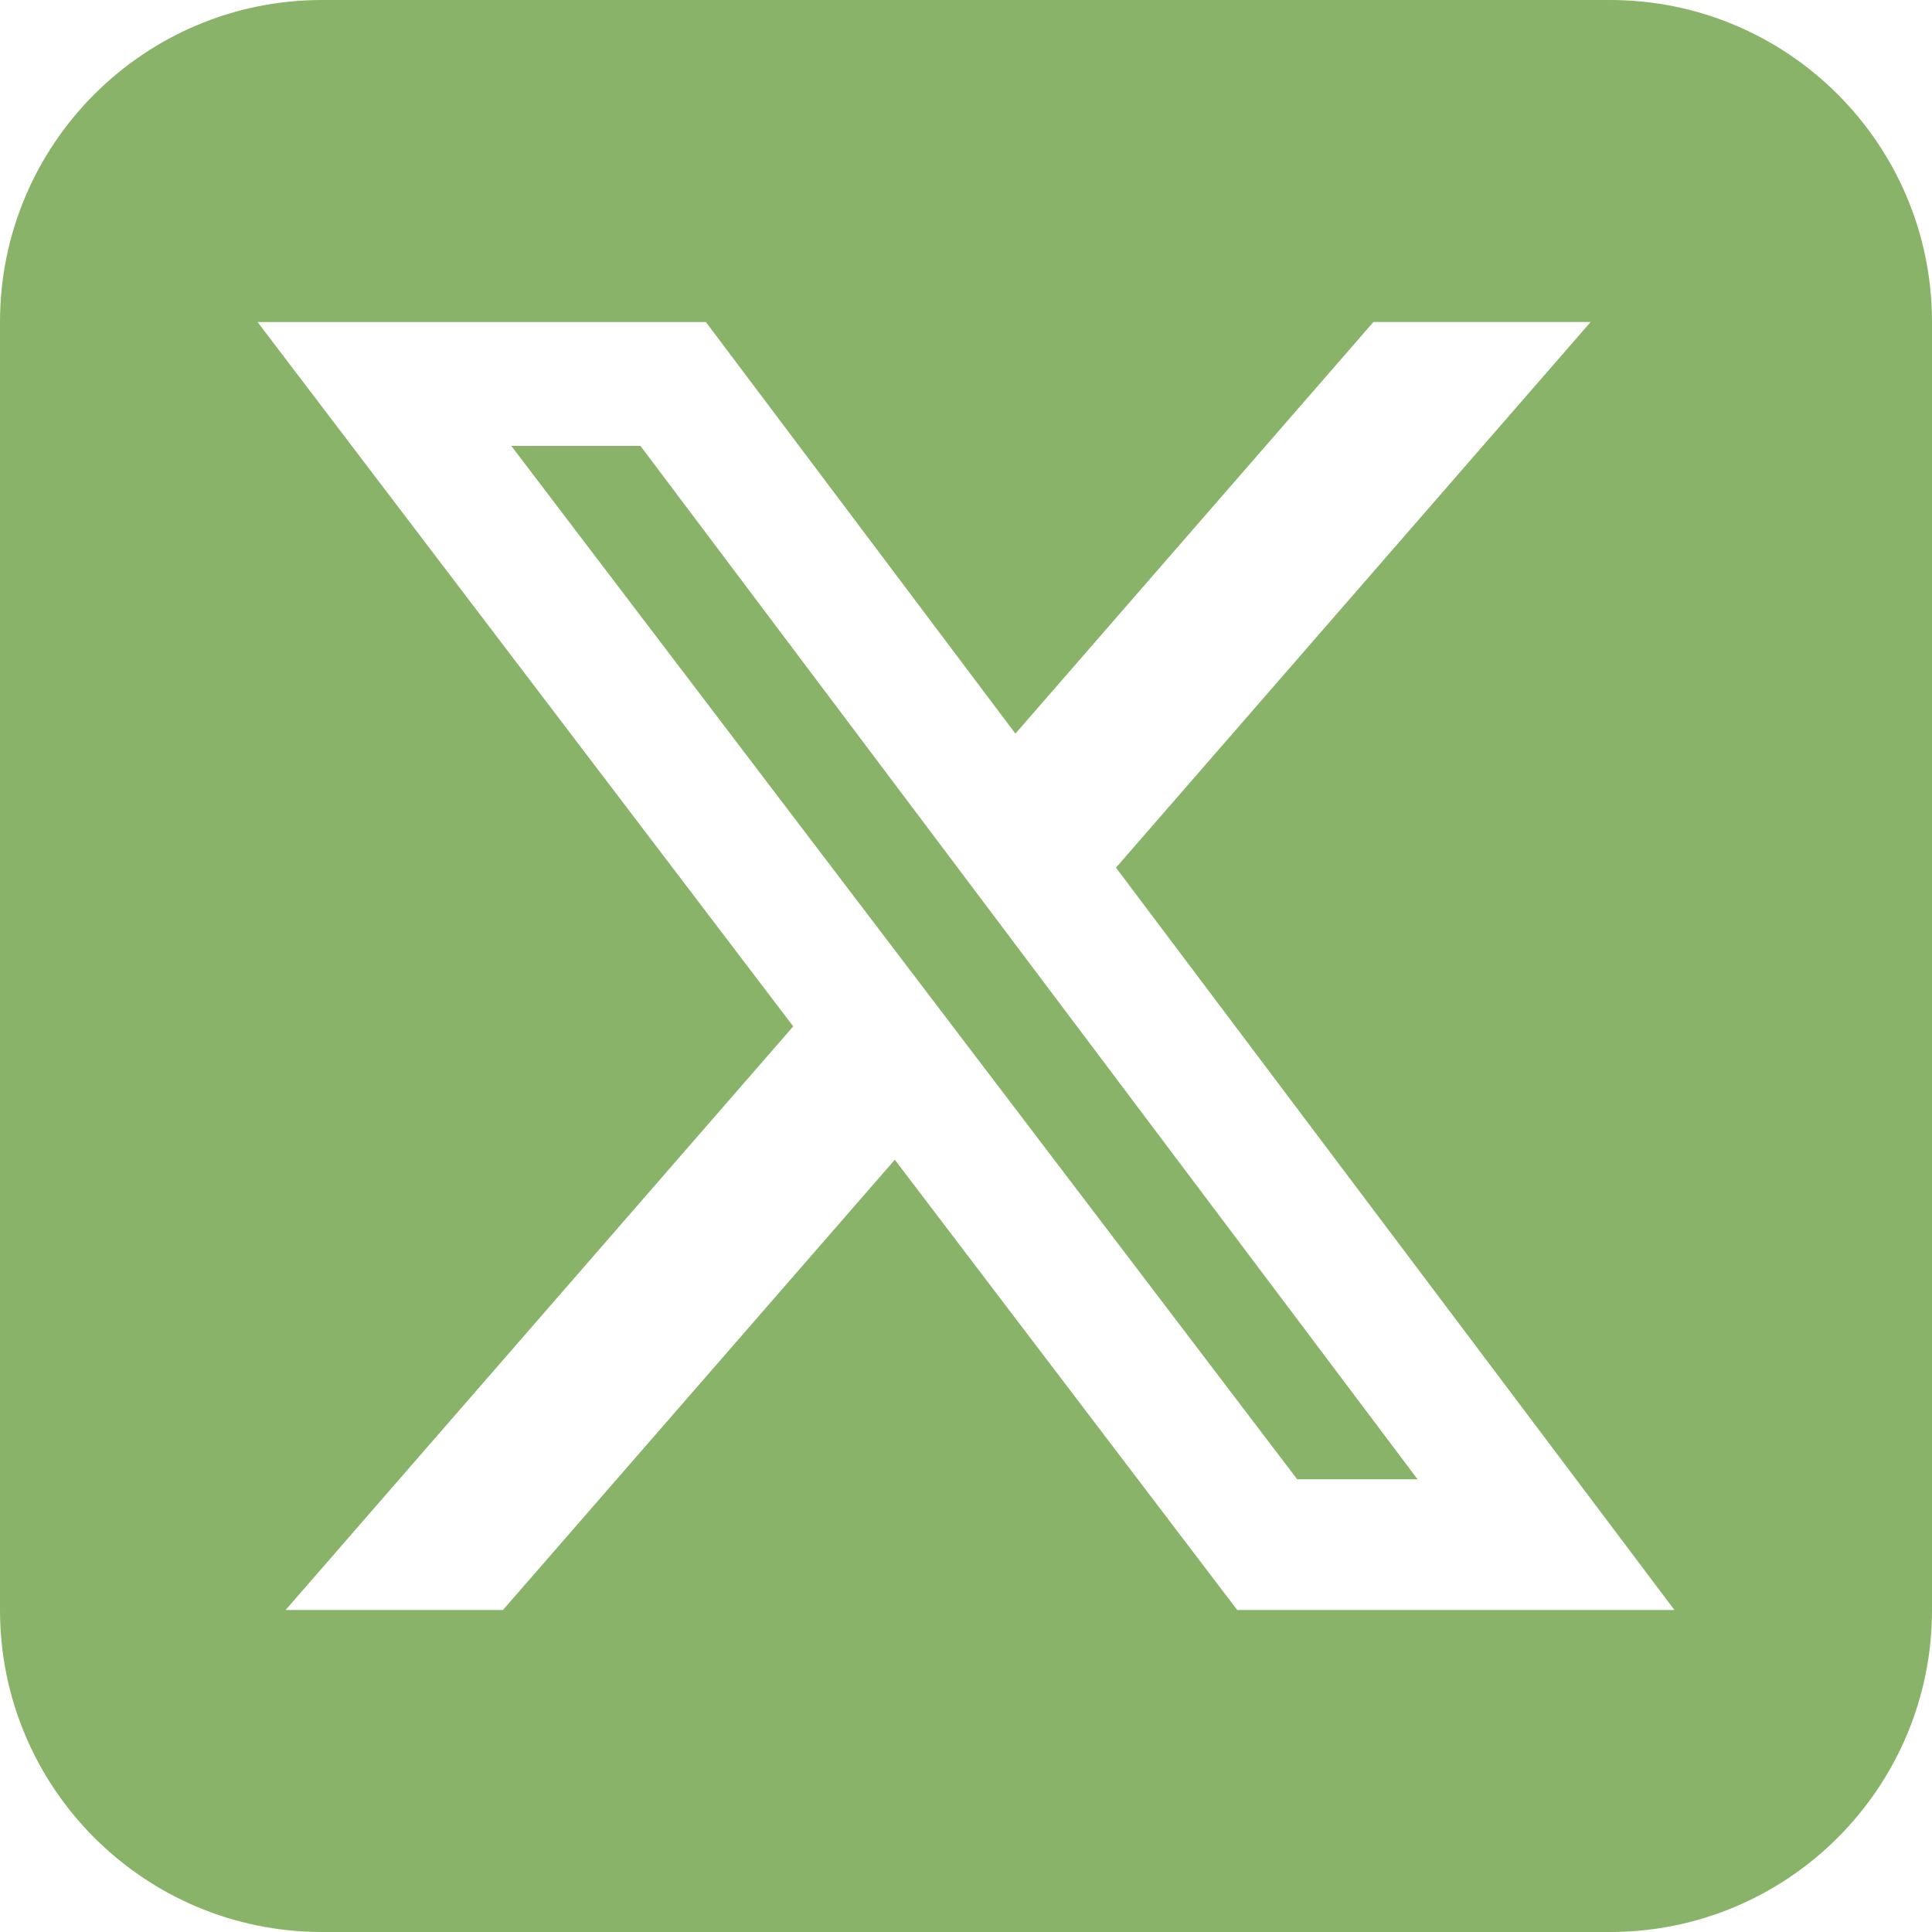 <svg width="40" height="40" viewBox="0 0 40 40" fill="none" xmlns="http://www.w3.org/2000/svg">
<g id="Subtract">
<path d="M29.349 30.627H26.857L10.586 9.232H13.26L29.349 30.627Z" fill="#89B369"/>
<path fill-rule="evenodd" clip-rule="evenodd" d="M6.667 0C2.984 0 0 2.985 0 6.667V33.333C0 37.015 2.984 40 6.667 40H33.333C37.016 40 40 37.015 40 33.333V6.667C40 2.985 37.016 0 33.333 0H6.667ZM32.932 6.667H28.435L21.023 15.189L14.615 6.668H5.333L16.423 21.25L5.913 33.333H10.413L18.526 24.011L25.615 33.333H34.667L23.105 17.964L32.932 6.667Z" fill="#89B369"/>
</g>
</svg>
